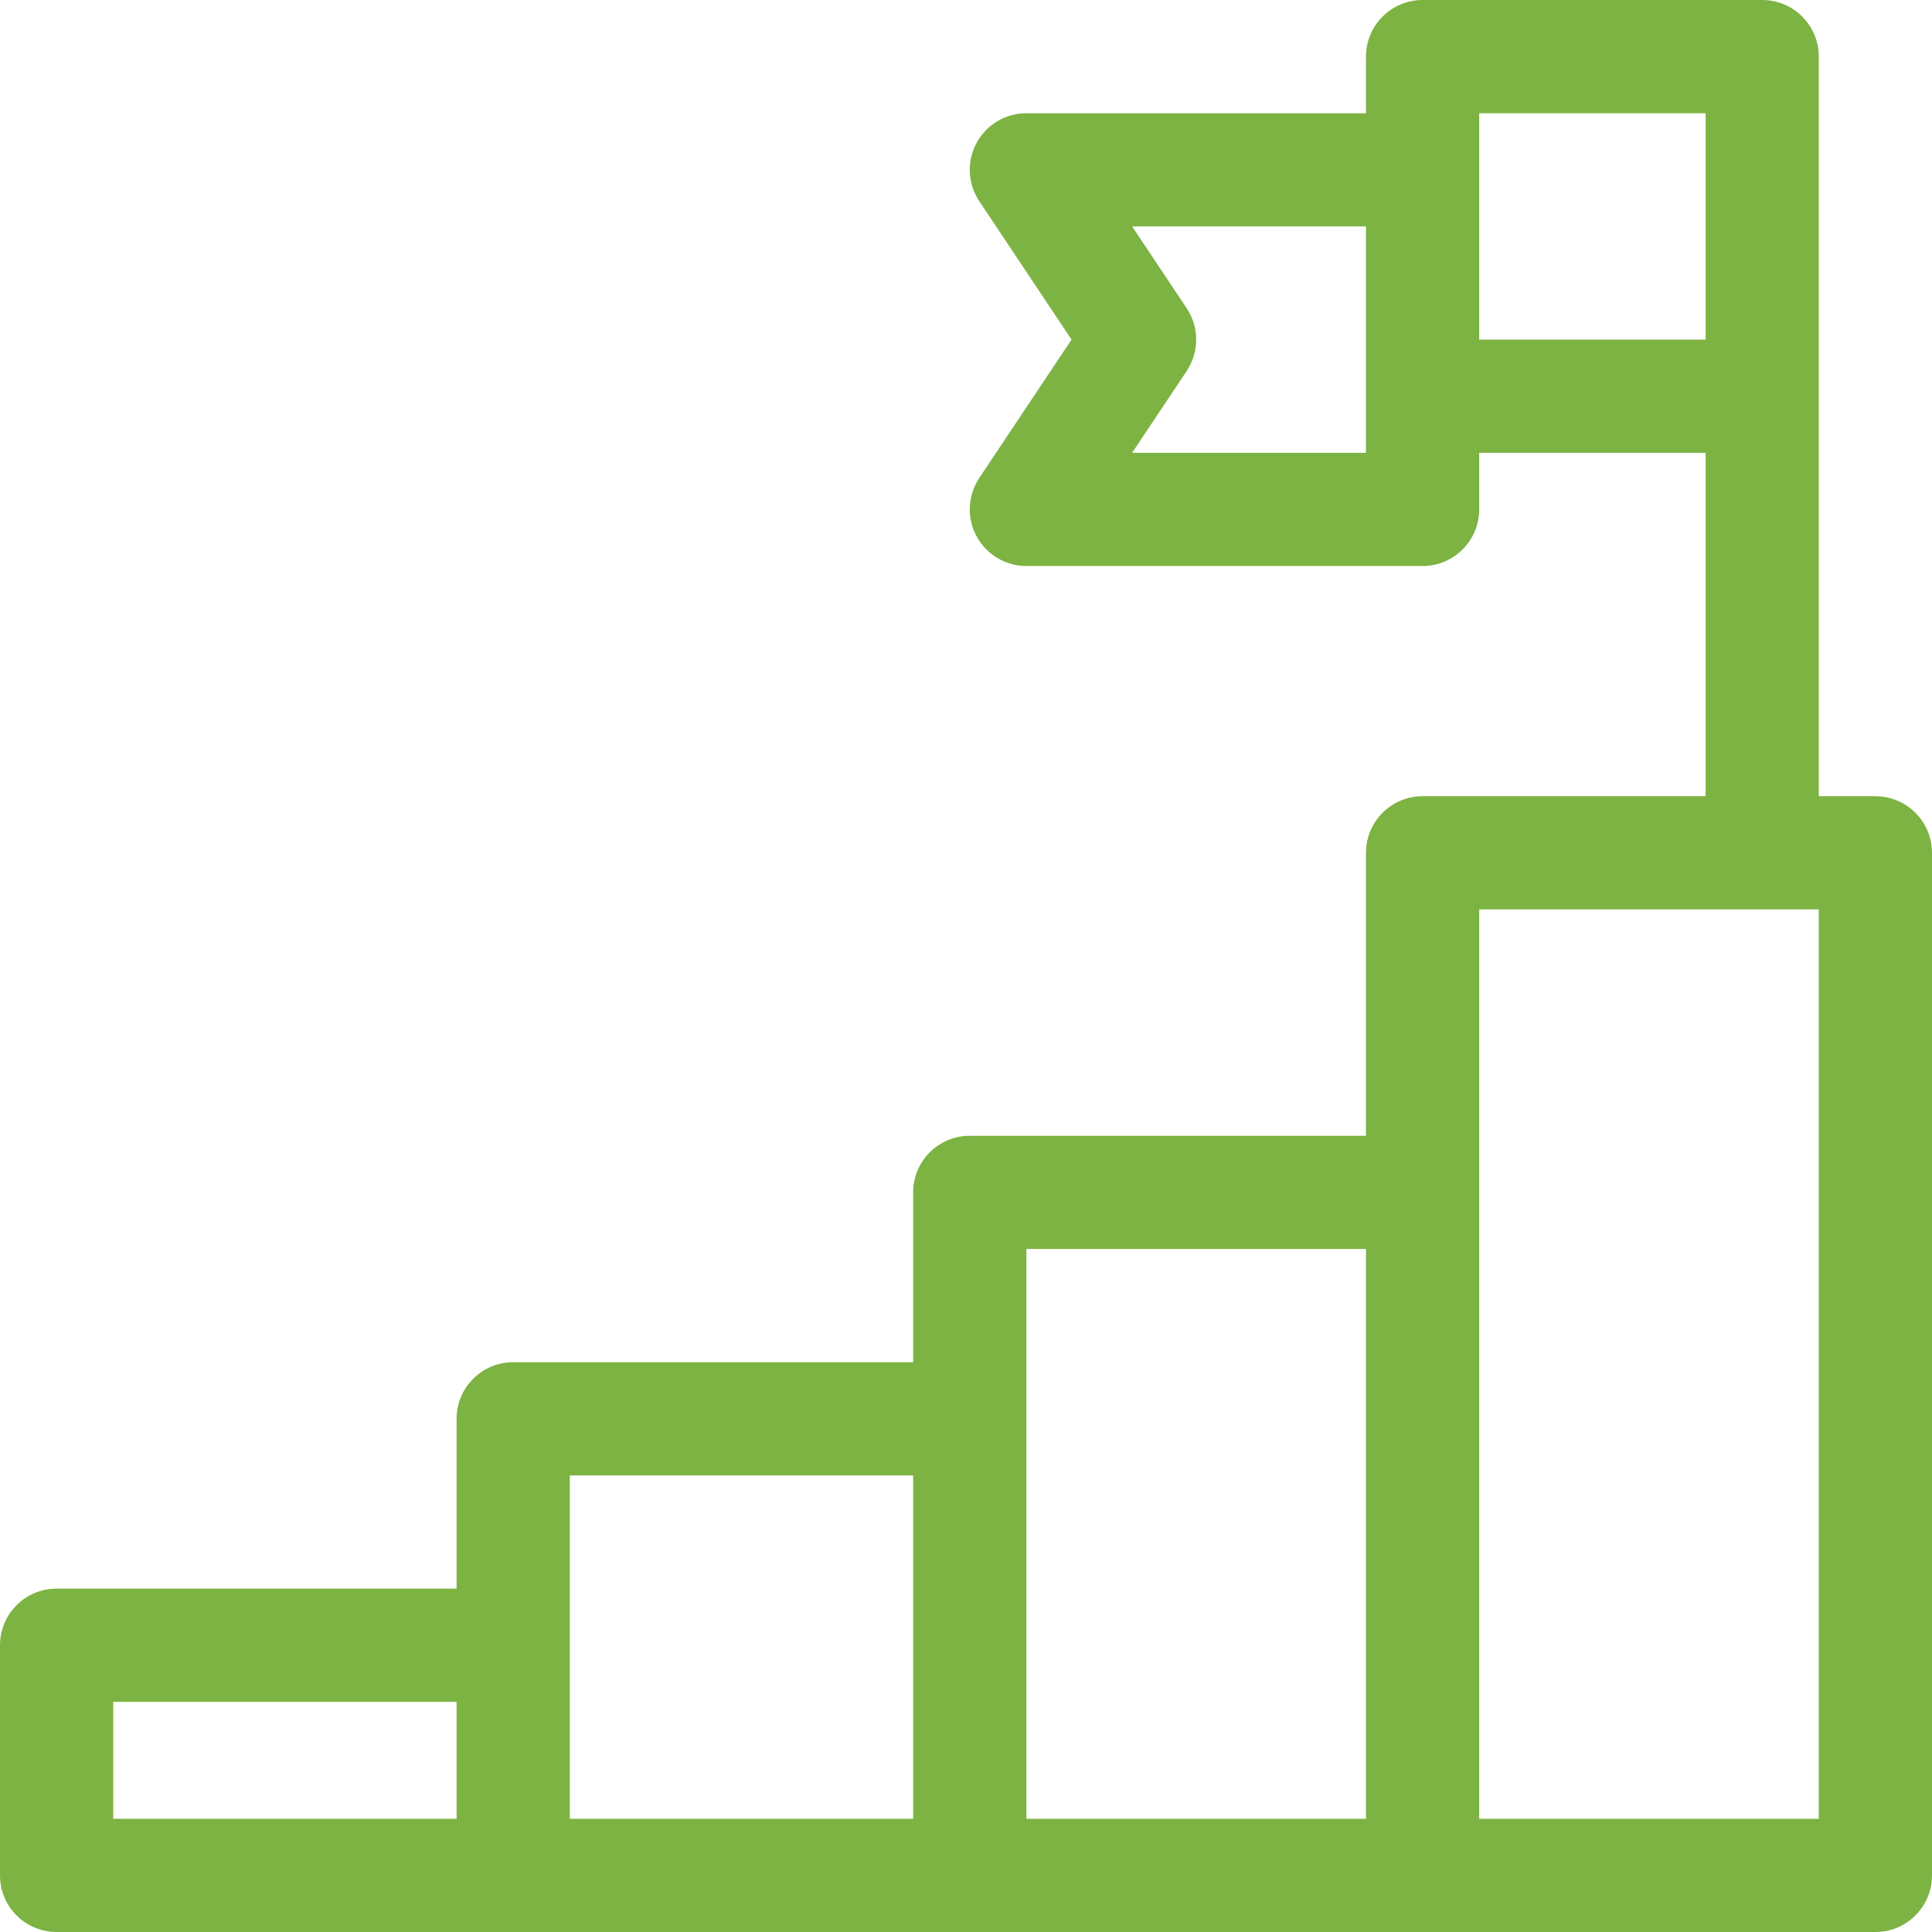 <svg width="60" height="60" viewBox="0 0 60 60" fill="none" xmlns="http://www.w3.org/2000/svg">
<path d="M58.242 24.727H56.484C56.484 23.895 56.484 1.82 56.484 1.758C56.484 0.787 55.697 0 54.727 0H44.18C43.209 0 42.422 0.787 42.422 1.758V3.516H31.875C31.227 3.516 30.631 3.872 30.325 4.444C30.019 5.016 30.053 5.709 30.412 6.248L33.278 10.547L30.412 14.845C30.053 15.385 30.019 16.078 30.325 16.65C30.631 17.221 31.227 17.578 31.875 17.578H44.18C45.151 17.578 45.938 16.791 45.938 15.82V14.062H52.969V24.727H44.18C43.209 24.727 42.422 25.514 42.422 26.484V35.273H30.117C29.146 35.273 28.359 36.06 28.359 37.031V42.305H15.938C14.967 42.305 14.18 43.092 14.18 44.062V49.336H1.758C0.787 49.336 0 50.123 0 51.094V58.242C0 59.213 0.787 60 1.758 60H58.242C59.213 60 60 59.213 60 58.242V26.484C60 25.514 59.213 24.727 58.242 24.727ZM42.422 14.062H35.159L36.853 11.522C37.247 10.931 37.247 10.162 36.853 9.572L35.159 7.031H42.422V14.062ZM45.938 3.516H52.969V10.547H45.938V3.516ZM3.516 52.852H14.18V56.484H3.516V52.852ZM17.695 45.82H28.359V56.484H17.695V45.82ZM31.875 38.789H42.422V56.484H31.875V38.789ZM56.484 56.484H45.938V28.242H56.484V56.484Z" fill="#7CB342"/>
</svg>
